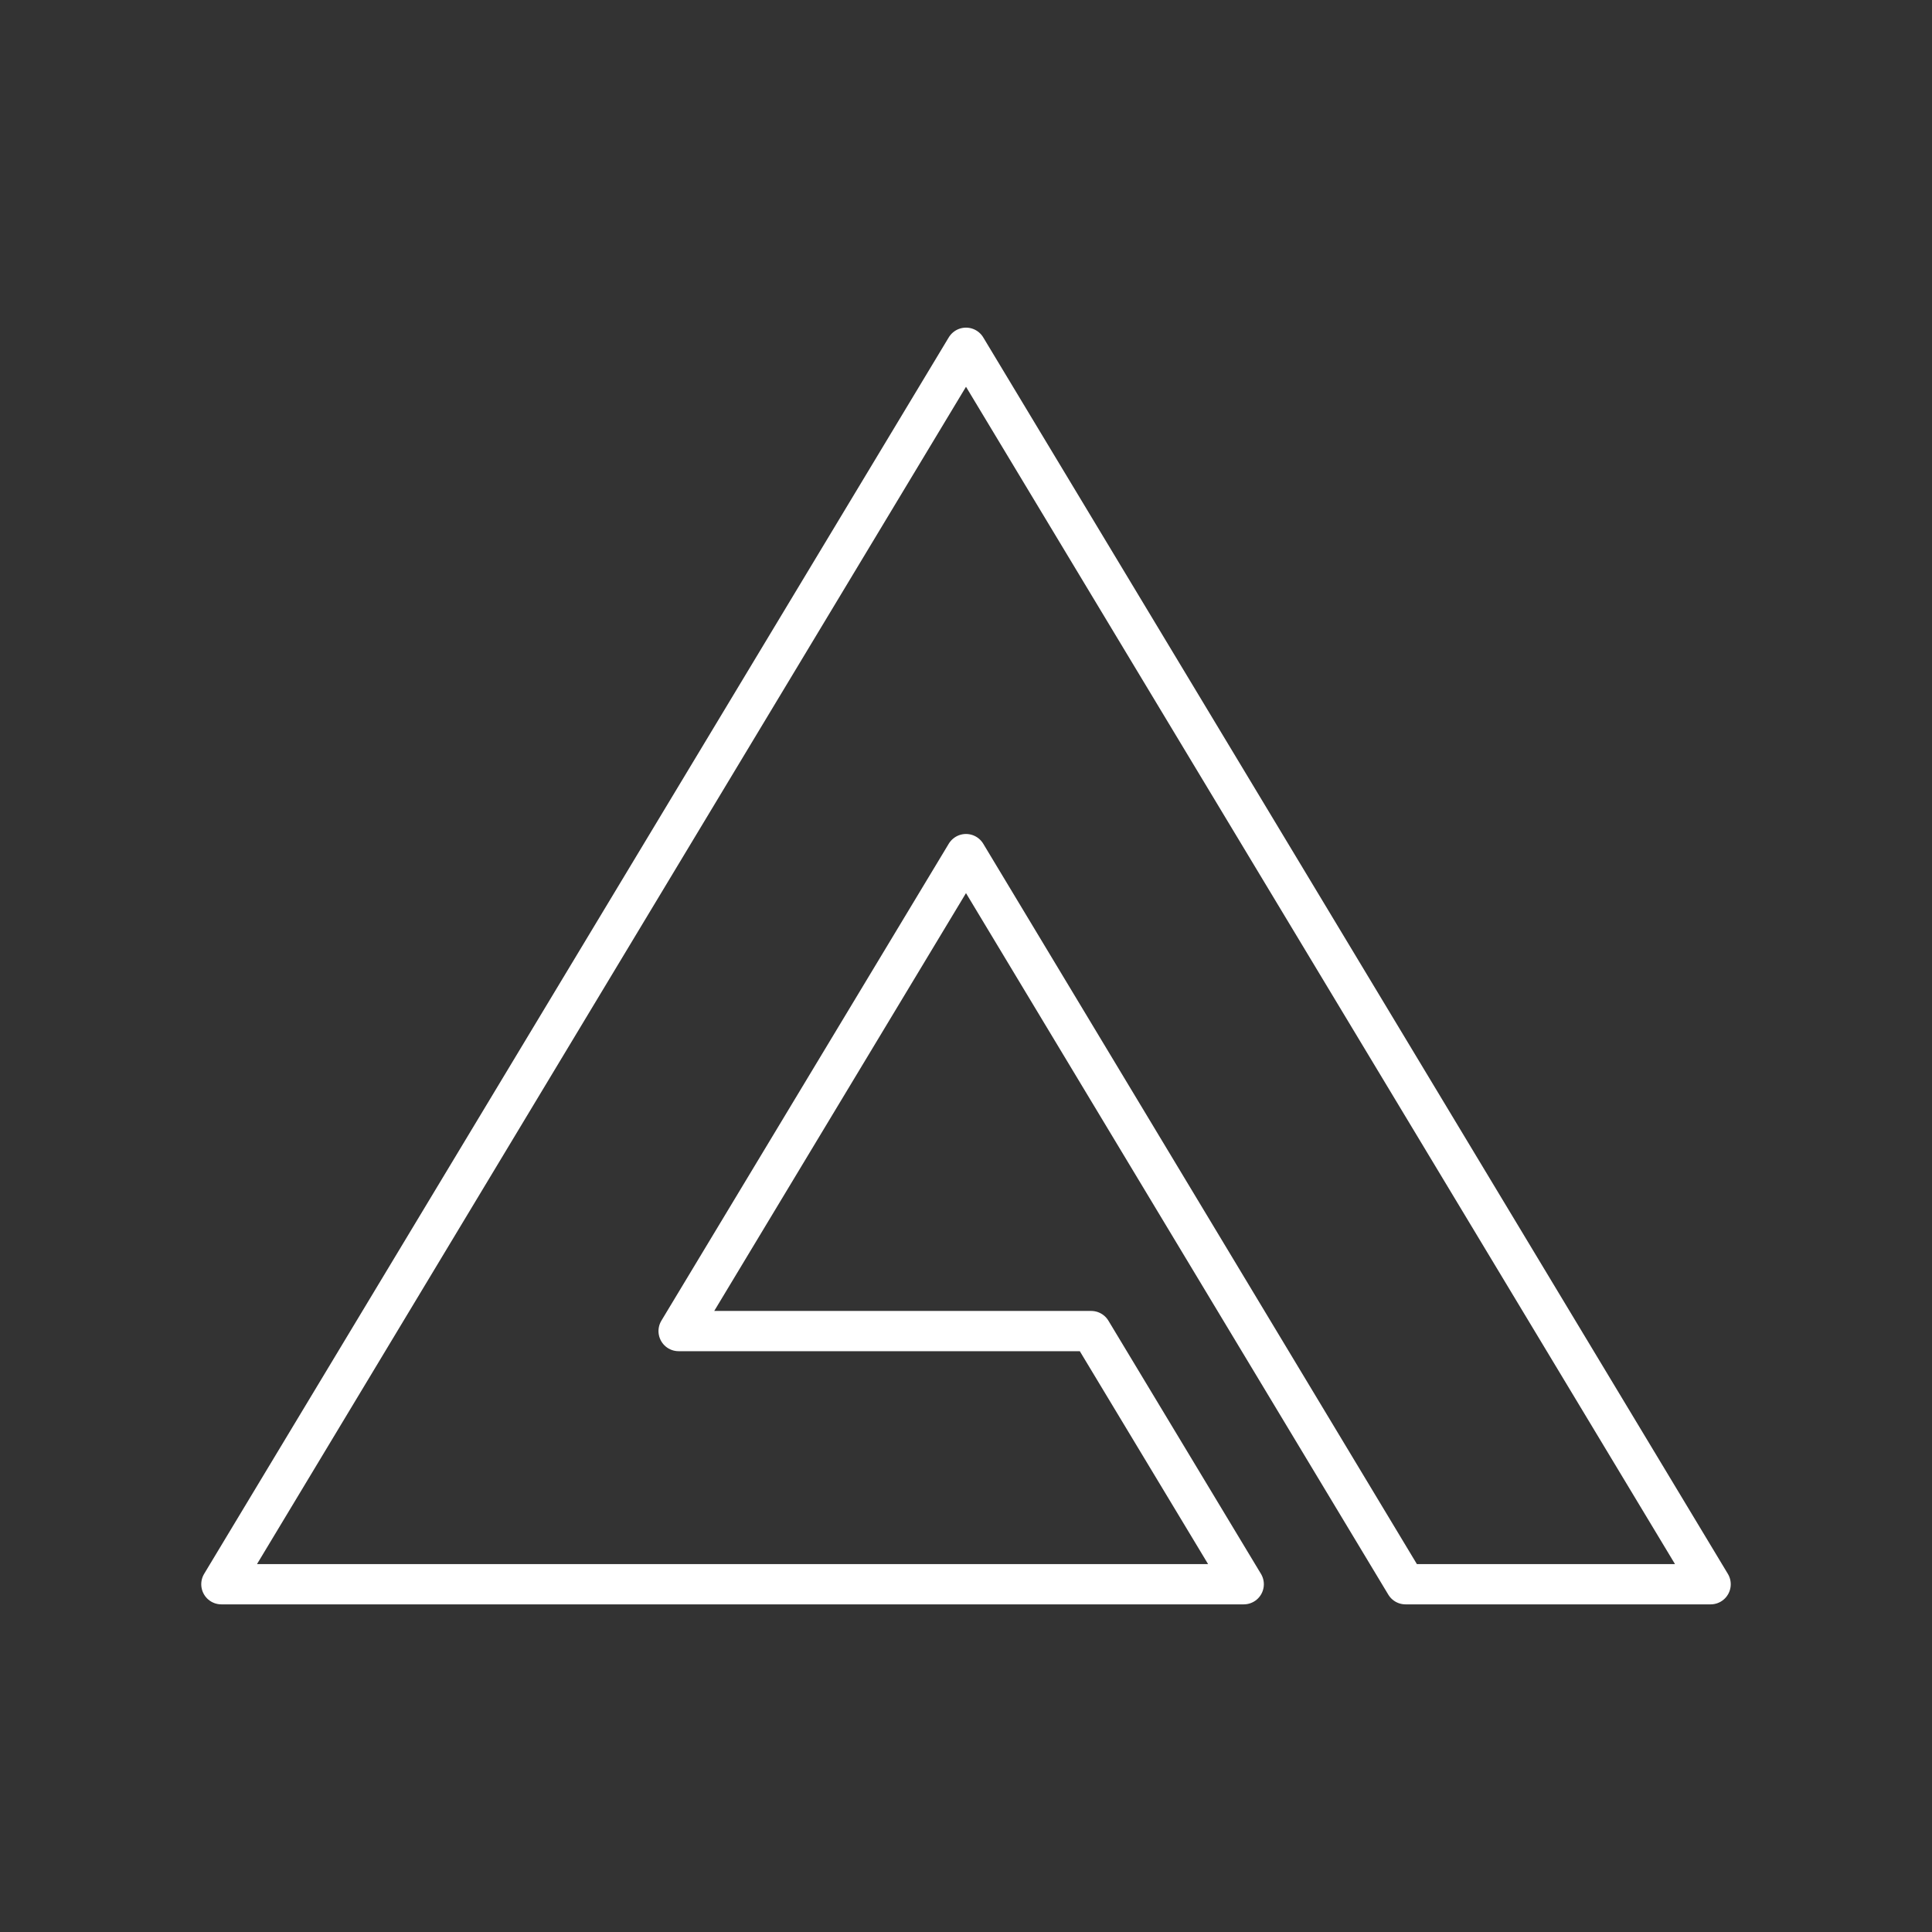 <svg xmlns="http://www.w3.org/2000/svg" viewBox="0 0 48 48"><rect x="0" y="0" width="48" height="48" fill="#333333" stroke="none"/><defs><style>.a{fill:none;stroke:#fff;stroke-linecap:round;stroke-linejoin:round;}</style></defs><polygon class="a" points="27.11 33.07 27.11 33.07 16.86 33.07 24 21.22 34.92 39.36 42.5 39.36 24 8.64 5.5 39.36 30.9 39.36 27.11 33.07"/></svg>